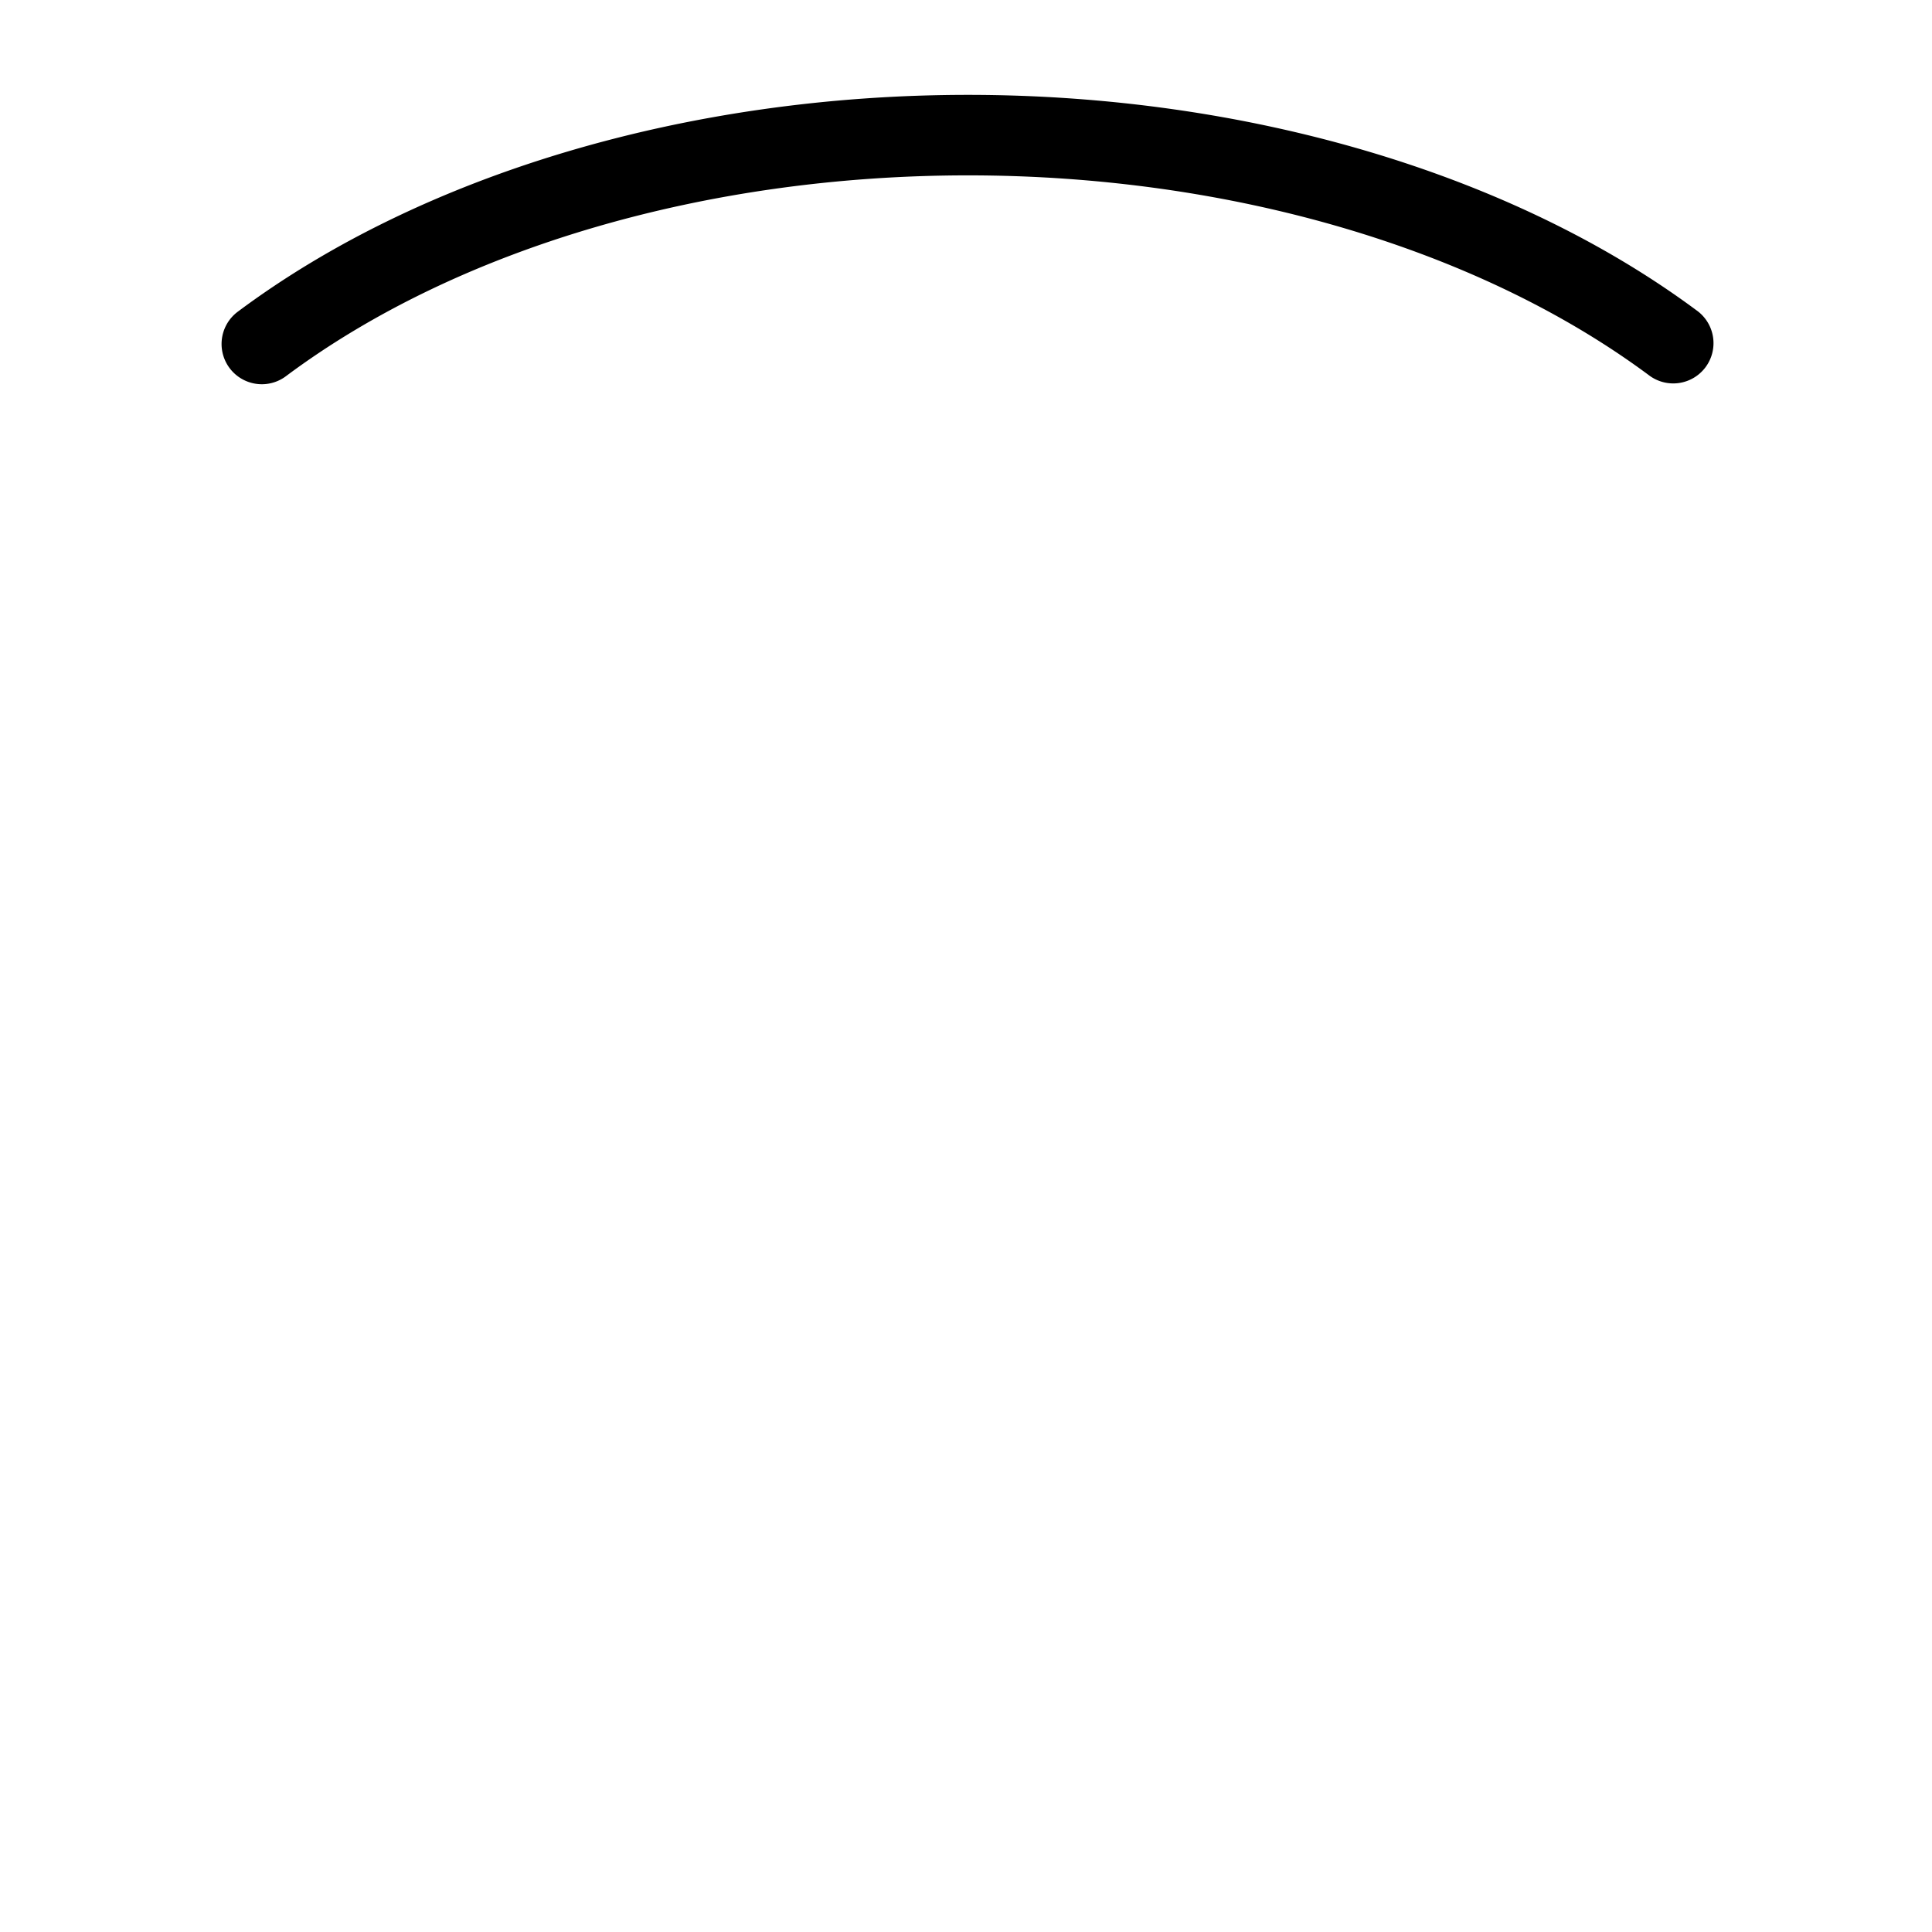 <svg t="1520304253709" class="icon" viewBox="0 0 1024 1024">
  <path d="M138.752 203.648a21.333 21.333 0 0 1-12.779-38.4c97.835-73.067 238.933-114.965 387.093-114.965 147.563 0 288.277 41.6 386.091 114.176a21.333 21.333 0 1 1-25.408 34.261c-90.603-67.2-222.059-105.771-360.661-105.771-139.157 0-270.955 38.805-361.579 106.475a21.291 21.291 0 0 1-12.757 4.224z" p-id="844" file="#c9c9c9"></path>
</svg>
